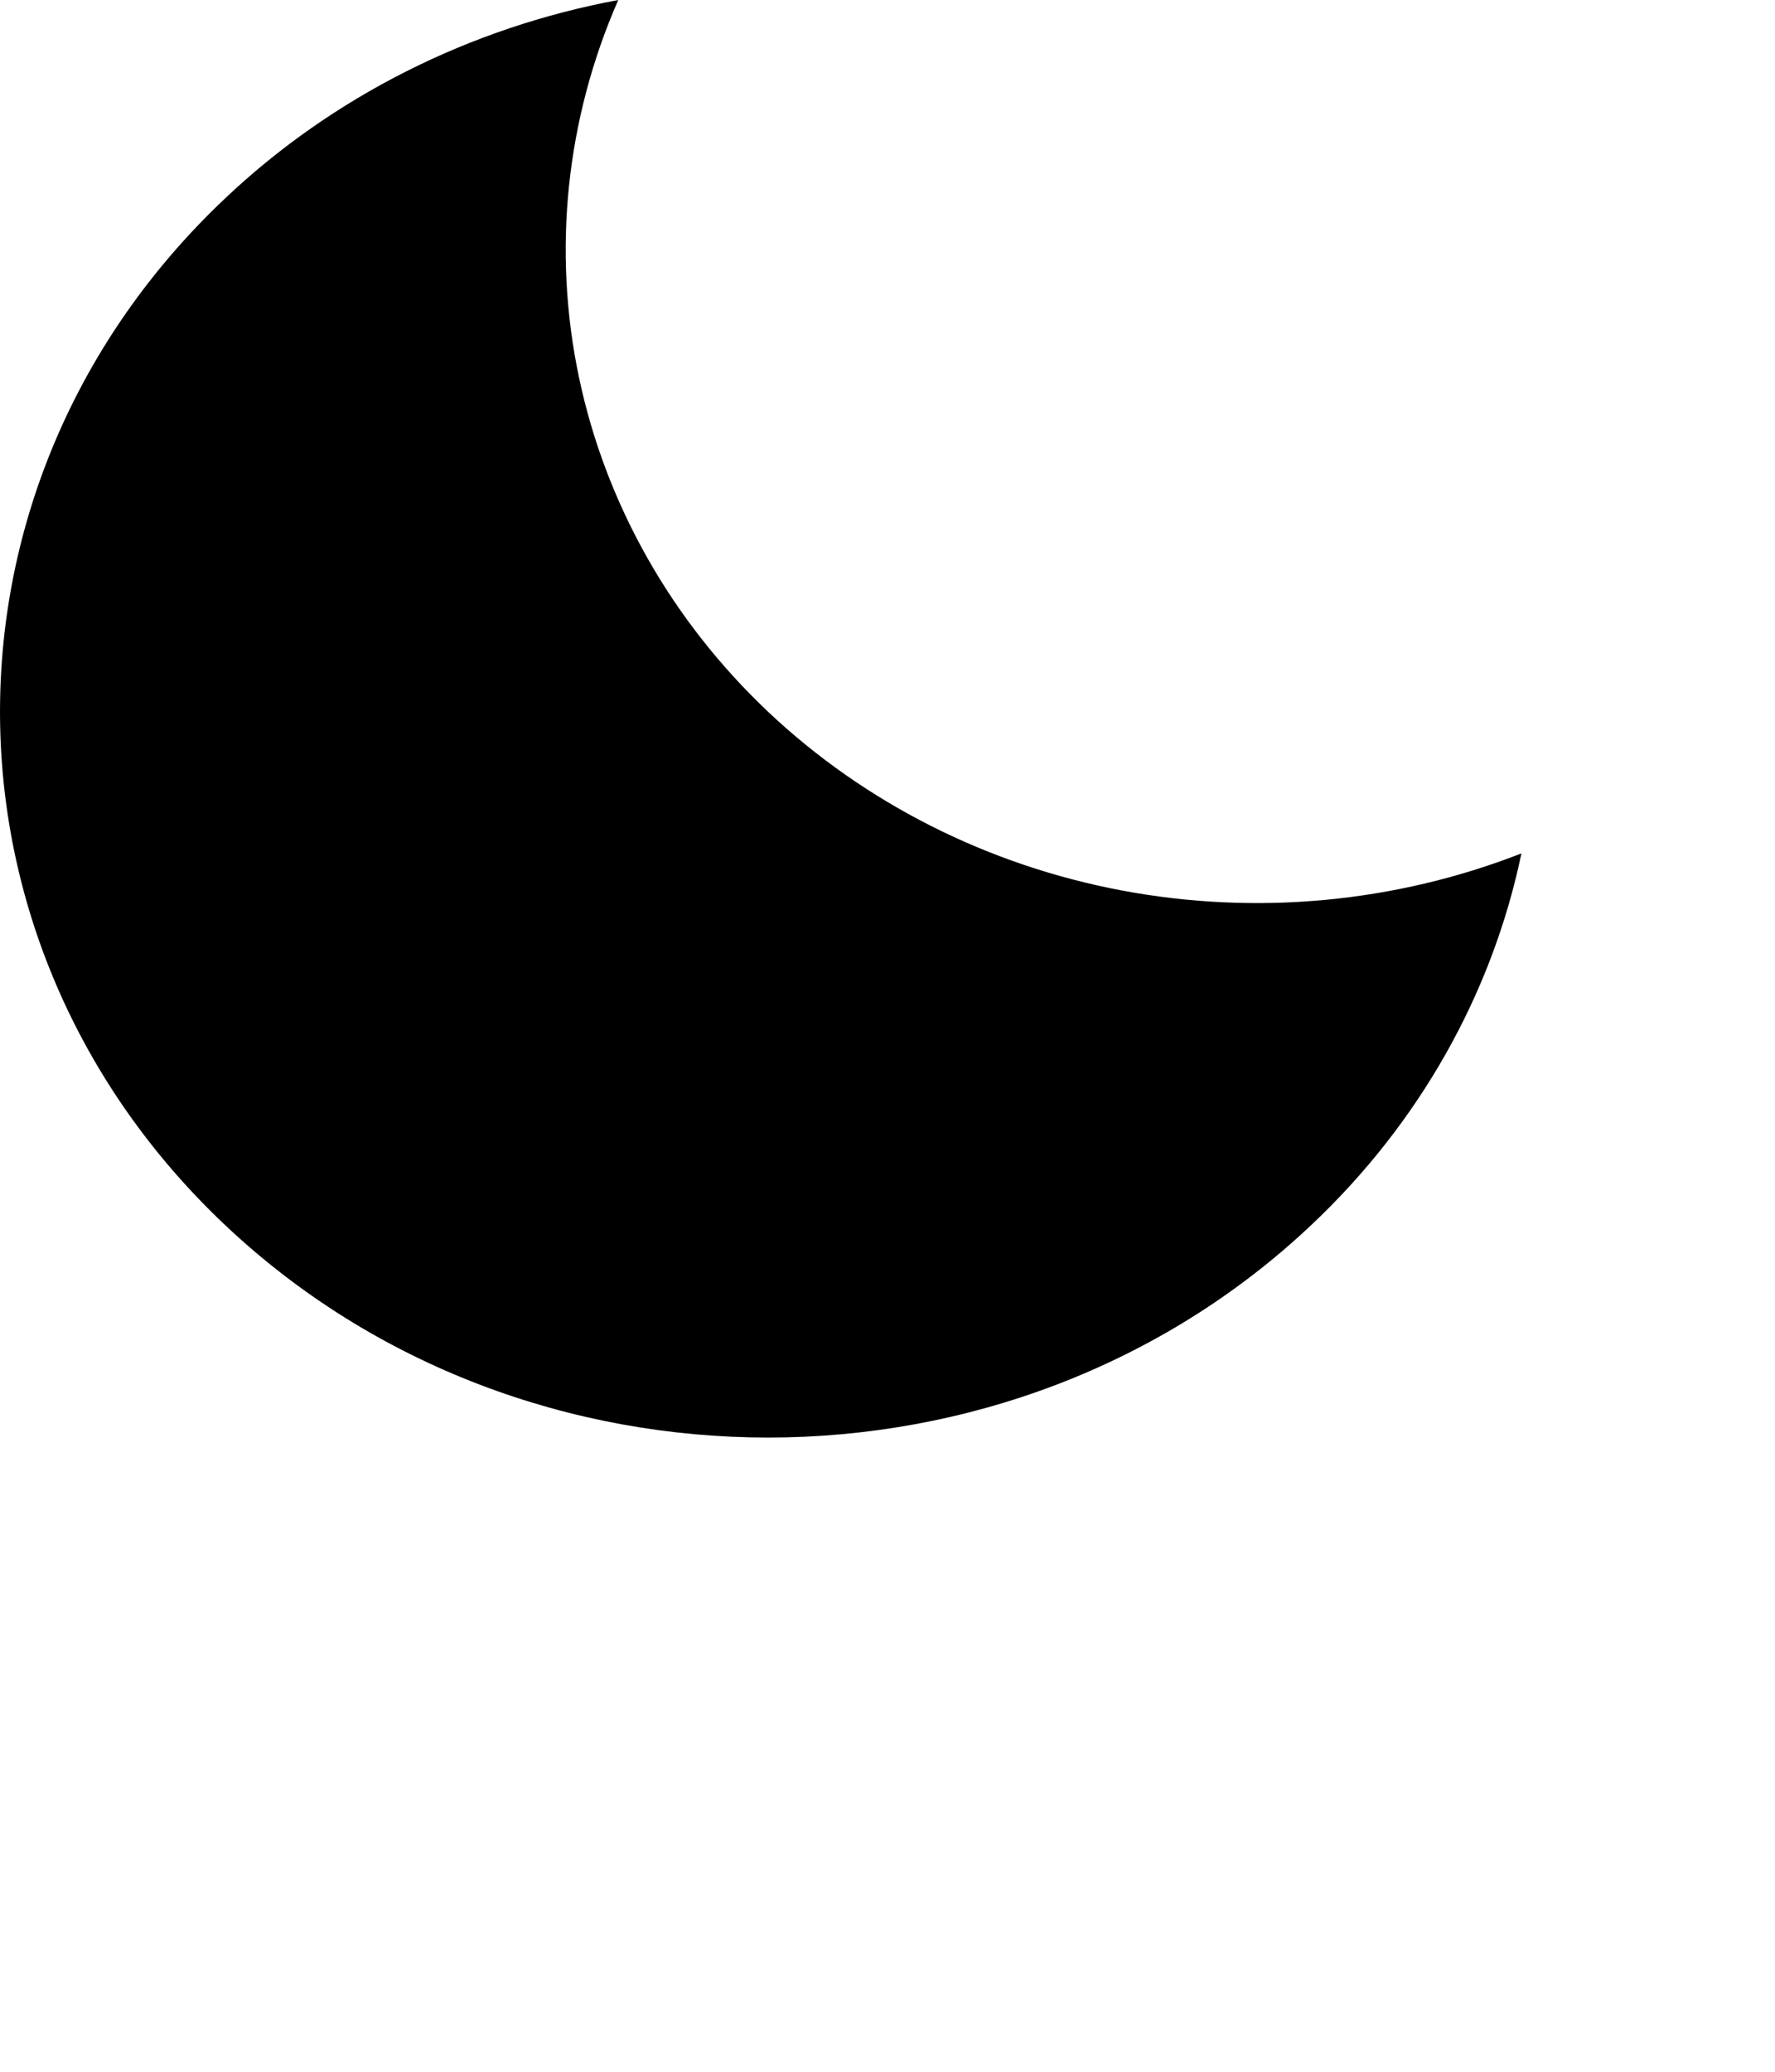 <svg width="42" height="49" viewBox="0 0 42 49" fill="none" xmlns="http://www.w3.org/2000/svg">
<path d="M18.175 16.835C15.888 14.674 14.331 11.922 13.7 8.925C13.069 5.929 13.392 2.823 14.629 0C11.102 0.656 7.862 2.291 5.323 4.695C-1.774 11.399 -1.774 22.268 5.323 28.972C12.423 35.677 23.93 35.675 31.029 28.972C33.574 26.575 35.305 23.515 36 20.184C33.011 21.352 29.723 21.658 26.55 21.062C23.377 20.466 20.463 18.995 18.175 16.835Z" fill="black"/>
</svg>
